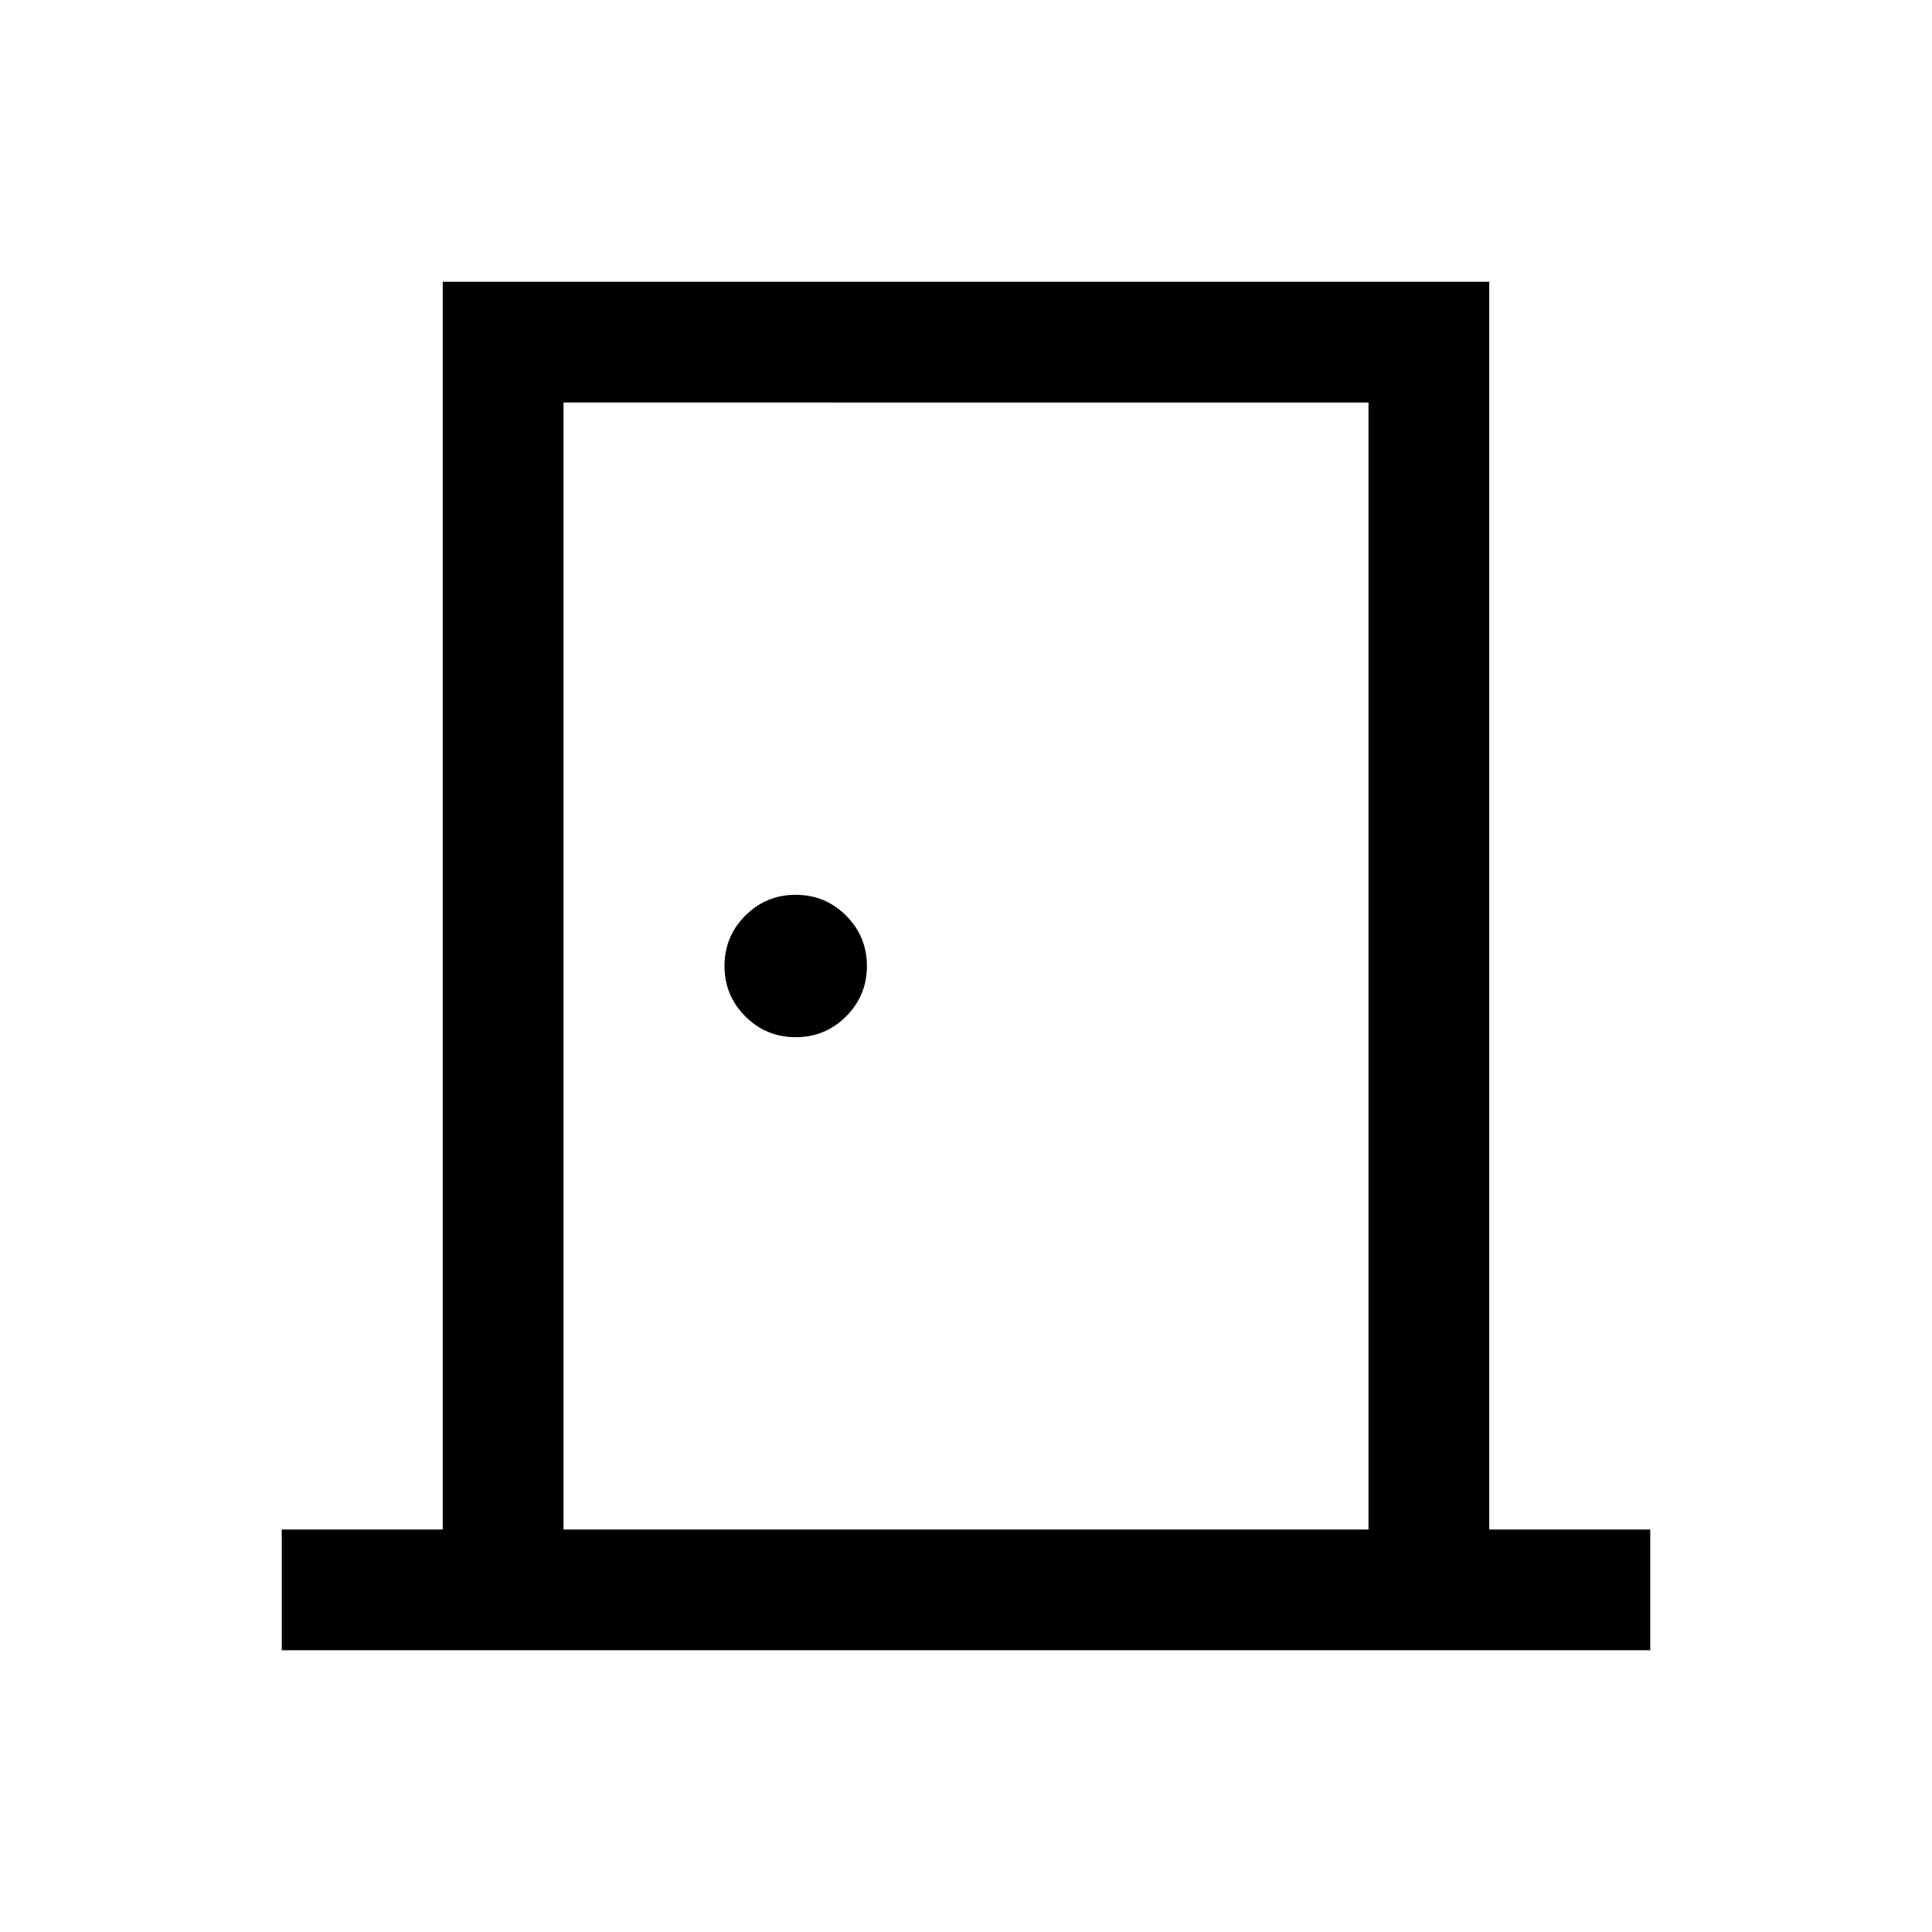 <svg xmlns="http://www.w3.org/2000/svg" height="24" viewBox="0 -960 960 960" width="24"><path d="M140-140v-60h80v-620h520v620h80v60H140Zm140-60h400v-560H280v560Zm115.38-244.62q14.7 0 25.04-10.34 10.35-10.35 10.35-25.04t-10.35-25.04q-10.34-10.34-25.04-10.34-14.69 0-25.03 10.34Q360-494.69 360-480t10.35 25.04q10.34 10.34 25.03 10.34ZM280-760v560-560Z"/></svg>